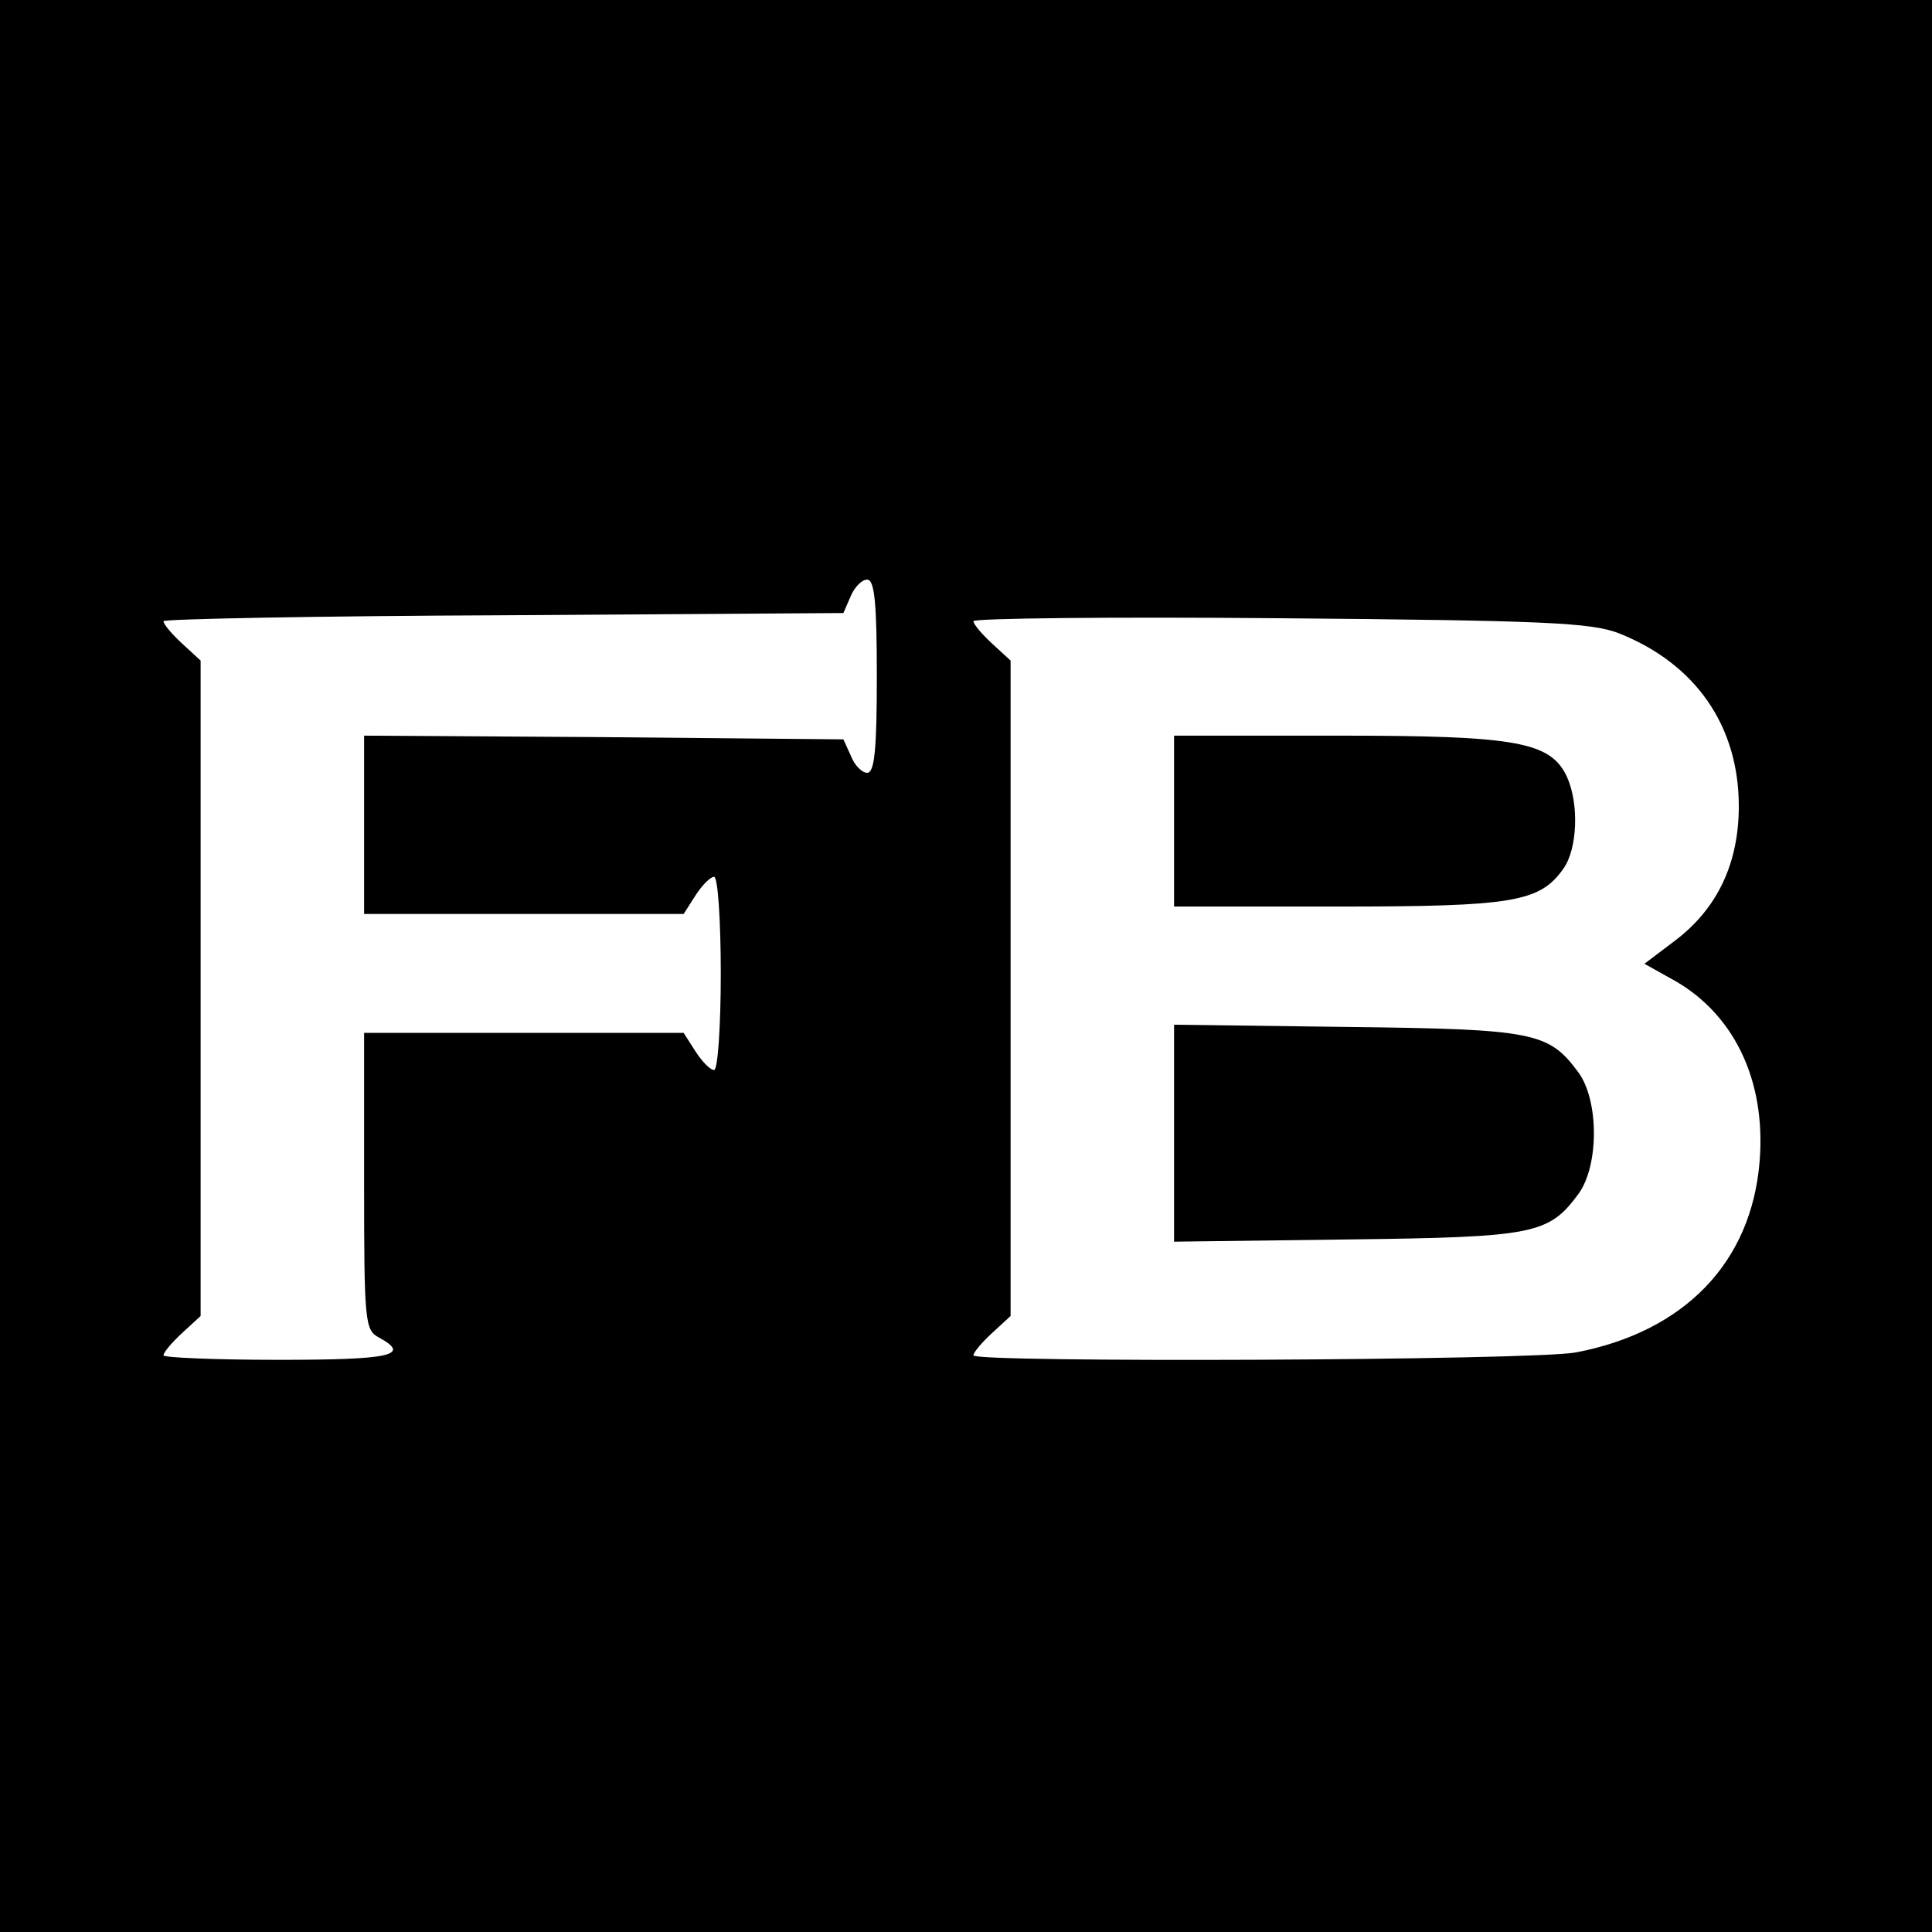 <?xml version="1.0" standalone="no"?>
<!DOCTYPE svg PUBLIC "-//W3C//DTD SVG 20010904//EN"
 "http://www.w3.org/TR/2001/REC-SVG-20010904/DTD/svg10.dtd">
<svg version="1.0" xmlns="http://www.w3.org/2000/svg"
 width="260pt" height="260pt" viewBox="0 0 260 260"
 preserveAspectRatio="xMidYMid meet">
<g transform="translate(0,260) scale(0.1,-0.1)"
fill="#000000" stroke="none">
<path d="M0 1300 l0 -1300 1300 0 1300 0 0 1300 0 1300 -1300 0 -1300 0 0
-1300z m1180 390 c0 -98 -3 -130 -13 -130 -7 0 -17 10 -22 23 l-10 22 -322 3
-323 2 0 -120 0 -120 215 0 215 0 16 25 c9 14 20 25 25 25 5 0 9 -58 9 -130 0
-71 -4 -130 -9 -130 -5 0 -16 11 -25 25 l-16 25 -215 0 -215 0 0 -200 c0 -189
1 -200 20 -210 44 -24 16 -30 -135 -30 -85 0 -155 3 -155 6 0 4 11 17 25 30
l25 23 0 441 0 441 -25 23 c-14 13 -25 26 -25 30 0 3 206 7 458 8 l457 3 10
23 c5 12 15 22 22 22 10 0 13 -32 13 -130z m998 58 c104 -41 162 -125 162
-233 0 -77 -29 -138 -86 -181 l-41 -31 34 -19 c85 -45 130 -136 121 -247 -11
-136 -101 -229 -247 -257 -58 -11 -811 -14 -811 -4 0 4 11 17 25 30 l25 23 0
441 0 441 -25 23 c-14 13 -25 26 -25 30 0 4 186 6 413 4 357 -3 418 -6 455
-20z"/>
<path d="M1580 1495 l0 -115 220 0 c237 0 272 6 304 51 19 27 21 87 5 123 -22
48 -68 56 -309 56 l-220 0 0 -115z"/>
<path d="M1580 1075 l0 -146 233 3 c252 3 271 7 311 61 28 38 28 126 0 164
-40 54 -59 58 -311 61 l-233 3 0 -146z"/>
</g>
</svg>
